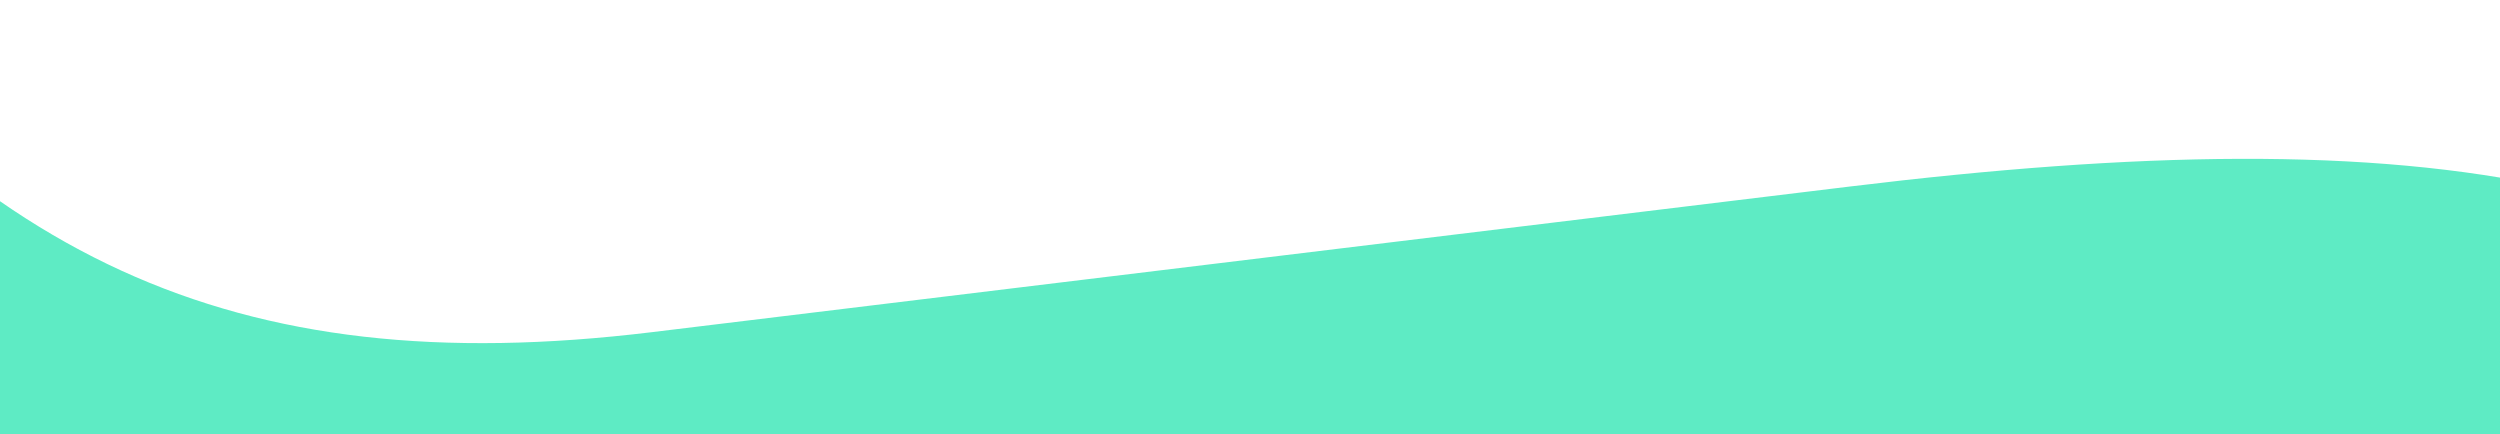 <?xml version="1.0" encoding="UTF-8" standalone="no"?>
<svg
   width="1440"
   height="250"
   viewBox="0 0 1440 250"
   fill="none"
   version="1.1"
   id="svg4"
   sodipodi:docname="top-2.svg"
   inkscape:version="1.2.2 (732a01da63, 2022-12-09)"
   xmlns:inkscape="http://www.inkscape.org/namespaces/inkscape"
   xmlns:sodipodi="http://sodipodi.sourceforge.net/DTD/sodipodi-0.dtd"
   xmlns="http://www.w3.org/2000/svg"
   xmlns:svg="http://www.w3.org/2000/svg">
  <defs
     id="defs8" />
  <sodipodi:namedview
     id="namedview6"
     pagecolor="#ffffff"
     bordercolor="#000000"
     borderopacity="0.25"
     inkscape:showpageshadow="2"
     inkscape:pageopacity="0.0"
     inkscape:pagecheckerboard="0"
     inkscape:deskcolor="#d1d1d1"
     showgrid="false"
     inkscape:zoom="0.29708306"
     inkscape:cx="895.37251"
     inkscape:cy="-48.8079"
     inkscape:window-width="958"
     inkscape:window-height="1000"
     inkscape:window-x="-7"
     inkscape:window-y="0"
     inkscape:window-maximized="0"
     inkscape:current-layer="svg4" />
  <path
     d="m -929.396,269.852 c 216.243,0.148 290.749,-45.81 399.005,-277.364 l 365.73,-44.488 C -16.865,148.46 133.085,220.785 375.36,191.342 l 690.37,-83.931 C 1394.88,67.353 1600.24,96.329 1729.75,270 Z"
     fill="#232A55"
     id="path2"
     style="fill:#5eebc4;fill-opacity:1" />
</svg>
